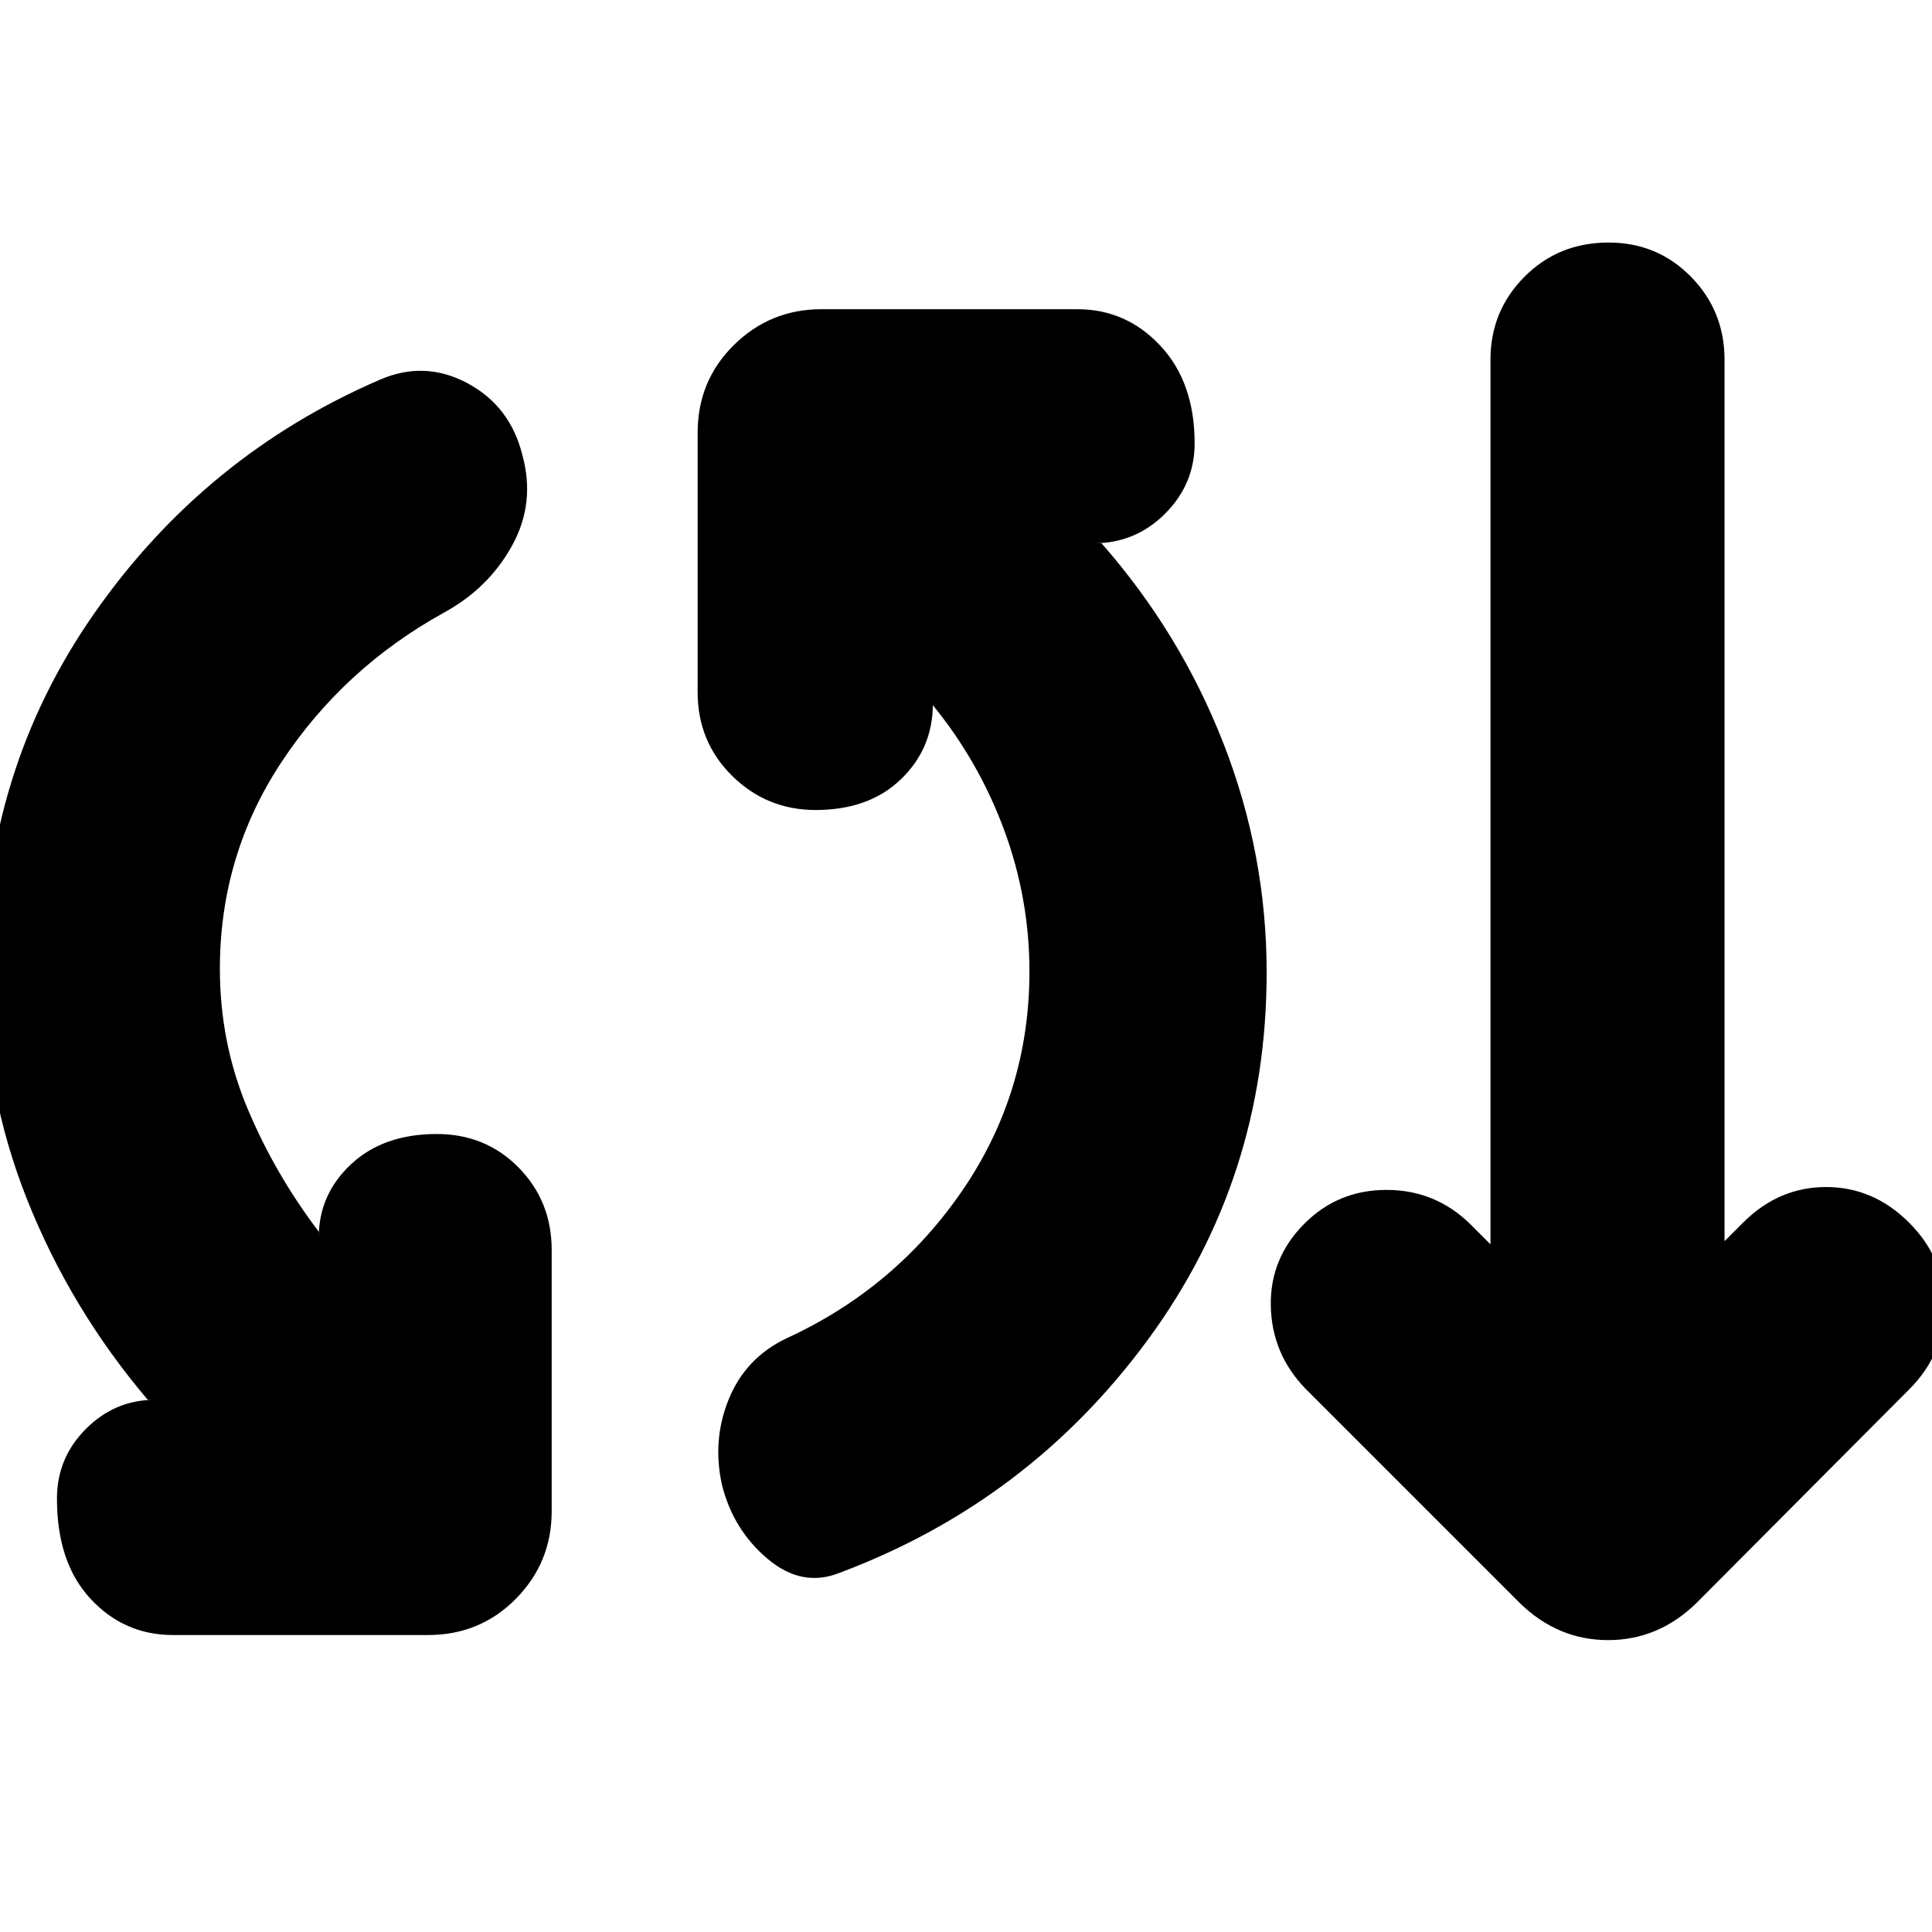 <svg xmlns="http://www.w3.org/2000/svg" height="24" viewBox="0 -960 960 960" width="24"><path d="M85.96-147.56q-24.26 0-40.96-17.98t-16.7-49.81q0-20.26 14.42-34.67 14.41-14.41 34.11-14.41h-3.4q-38.3-45.14-59.89-99.35Q-8.04-418-8.04-477.43q0-99.27 54.91-177.83 54.91-78.57 142.04-116.13 22.26-9.57 43.46 1.85 21.2 11.41 27.2 35.67 6.56 23.83-5.14 45.02-11.69 21.2-33.95 33.33-49.61 27.43-80.41 73.89-30.81 46.46-30.81 103.06 0 36.48 13.61 69.09 13.61 32.61 35.52 61.48v2.91q0-21.43 16.07-36.43 16.06-15 42.58-15 24.26 0 40.68 16.69 16.41 16.7 16.41 40.96v129.83q0 25.39-17.76 43.43-17.76 18.05-43.72 18.05H85.96Zm331.34-30.96q-18.69 7.56-35.82-6.85t-22.7-36.67q-5-22.26 3.35-42.74t28.61-30.18q54.17-24.87 87.48-73.52 33.3-48.65 33.3-108.82 0-36.35-12.61-70.4-12.61-34.04-35.39-61.91v-.48q0 22-15.85 37.29-15.84 15.28-42.37 15.28-24.26 0-41.45-16.91-17.2-16.92-17.2-41.74v-128.7q0-25.96 18.05-43.72 18.04-17.76 43.43-17.76h127.26q24.26 0 41.24 18.2 16.98 18.19 16.98 48.45 0 20.27-14.7 34.96-14.69 14.7-35.52 14.7h3.96q39.17 44.56 60.61 99.5 21.43 54.93 21.43 113.8 0 102.26-59.19 182.68-59.2 80.41-152.9 115.54Zm338.05 15.22L648.65-270q-16.69-17.26-17.19-41.02t16.76-41.02q16.69-16.7 40.74-16.7 24.04 0 41.3 16.7l10.35 10.34v-439.56q0-24.26 16.91-41.24t41.74-16.98q24.26 0 40.96 16.98 16.69 16.98 16.69 41.24v438l9.22-9.22q17.7-17.69 41.24-17.69 23.54 0 41.24 17.69 17.69 17.7 17.69 41.46t-17.69 41.45L842.78-163.3q-18.82 18.26-43.71 18.26-24.9 0-43.72-18.26Z"/></svg>